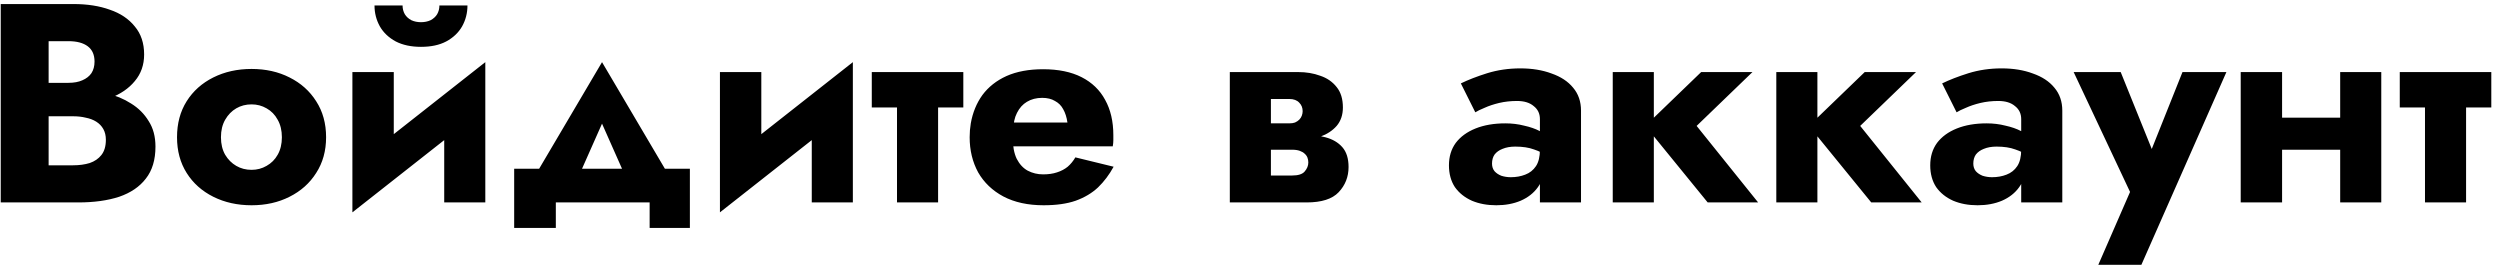 <svg width="247" height="27" viewBox="0 0 247 27" fill="none" xmlns="http://www.w3.org/2000/svg">
<path d="M3.6 10.256V8.184H6.764C7.305 8.184 7.763 8.1 8.136 7.932C8.528 7.764 8.827 7.531 9.032 7.232C9.237 6.915 9.34 6.532 9.34 6.084C9.34 5.412 9.116 4.908 8.668 4.572C8.22 4.236 7.585 4.068 6.764 4.068H4.804V16.332H7.212C7.828 16.332 8.379 16.257 8.864 16.108C9.349 15.94 9.732 15.679 10.012 15.324C10.311 14.951 10.46 14.447 10.46 13.812C10.46 13.401 10.376 13.047 10.208 12.748C10.04 12.449 9.807 12.207 9.508 12.02C9.209 11.833 8.864 11.703 8.472 11.628C8.099 11.535 7.679 11.488 7.212 11.488H3.6V8.912H7.744C8.696 8.912 9.62 9.015 10.516 9.22C11.412 9.425 12.224 9.761 12.952 10.228C13.68 10.676 14.259 11.255 14.688 11.964C15.136 12.655 15.36 13.495 15.36 14.484C15.36 15.791 15.043 16.845 14.408 17.648C13.792 18.451 12.915 19.048 11.776 19.44C10.637 19.813 9.293 20 7.744 20H0.072V0.4H7.268C8.631 0.4 9.825 0.587 10.852 0.96C11.897 1.315 12.719 1.865 13.316 2.612C13.932 3.34 14.24 4.264 14.24 5.384C14.24 6.411 13.932 7.288 13.316 8.016C12.719 8.744 11.897 9.304 10.852 9.696C9.825 10.069 8.631 10.256 7.268 10.256H3.6ZM17.49 13.56C17.49 12.197 17.807 11.012 18.442 10.004C19.076 8.996 19.954 8.212 21.074 7.652C22.194 7.092 23.454 6.812 24.854 6.812C26.254 6.812 27.504 7.092 28.606 7.652C29.726 8.212 30.603 8.996 31.238 10.004C31.891 11.012 32.218 12.197 32.218 13.56C32.218 14.904 31.891 16.08 31.238 17.088C30.603 18.096 29.726 18.88 28.606 19.44C27.504 20 26.254 20.28 24.854 20.28C23.454 20.28 22.194 20 21.074 19.44C19.954 18.88 19.076 18.096 18.442 17.088C17.807 16.08 17.49 14.904 17.49 13.56ZM21.83 13.56C21.83 14.232 21.97 14.811 22.25 15.296C22.53 15.763 22.894 16.127 23.342 16.388C23.79 16.649 24.294 16.78 24.854 16.78C25.395 16.78 25.89 16.649 26.338 16.388C26.804 16.127 27.168 15.763 27.43 15.296C27.71 14.811 27.85 14.232 27.85 13.56C27.85 12.888 27.71 12.309 27.43 11.824C27.168 11.339 26.804 10.965 26.338 10.704C25.89 10.443 25.395 10.312 24.854 10.312C24.294 10.312 23.79 10.443 23.342 10.704C22.894 10.965 22.53 11.339 22.25 11.824C21.97 12.309 21.83 12.888 21.83 13.56ZM47.809 10.76L34.817 20.98L34.957 16.36L47.949 6.14L47.809 10.76ZM38.905 7.12V17.032L34.817 20.98V7.12H38.905ZM47.949 6.14V20H43.889V10.088L47.949 6.14ZM37.001 0.54H39.773C39.773 0.857 39.848 1.147 39.997 1.408C40.147 1.651 40.361 1.847 40.641 1.996C40.921 2.127 41.239 2.192 41.593 2.192C41.948 2.192 42.265 2.127 42.545 1.996C42.825 1.847 43.04 1.651 43.189 1.408C43.339 1.147 43.413 0.857 43.413 0.54H46.185C46.185 1.287 46.008 1.977 45.653 2.612C45.299 3.228 44.776 3.723 44.085 4.096C43.413 4.451 42.583 4.628 41.593 4.628C40.623 4.628 39.792 4.451 39.101 4.096C38.411 3.723 37.888 3.228 37.533 2.612C37.179 1.977 37.001 1.287 37.001 0.54ZM59.48 12.216L56.4 19.16L52.312 18.292L59.48 6.14L66.648 18.292L62.56 19.16L59.48 12.216ZM64.184 20H54.916V22.52H50.8V16.668H68.16V22.52H64.184V20ZM84.122 10.76L71.13 20.98L71.27 16.36L84.262 6.14L84.122 10.76ZM75.218 7.12V17.032L71.13 20.98V7.12H75.218ZM84.262 6.14V20H80.202V10.088L84.262 6.14ZM86.132 7.12H95.176V10.62H86.132V7.12ZM88.624 7.68H92.684V20H88.624V7.68ZM98.182 14.456V12.104H105.462C105.388 11.581 105.248 11.143 105.042 10.788C104.856 10.433 104.585 10.163 104.23 9.976C103.894 9.771 103.474 9.668 102.97 9.668C102.392 9.668 101.888 9.799 101.458 10.06C101.048 10.303 100.721 10.667 100.478 11.152C100.236 11.619 100.114 12.197 100.114 12.888L100.058 13.56C100.058 14.437 100.189 15.147 100.45 15.688C100.73 16.229 101.094 16.621 101.542 16.864C102.009 17.107 102.513 17.228 103.054 17.228C103.577 17.228 104.034 17.163 104.426 17.032C104.837 16.901 105.192 16.715 105.49 16.472C105.789 16.211 106.041 15.903 106.246 15.548L110.026 16.472C109.597 17.256 109.084 17.937 108.486 18.516C107.889 19.076 107.152 19.515 106.274 19.832C105.416 20.131 104.361 20.28 103.11 20.28C101.561 20.28 100.236 19.991 99.134 19.412C98.052 18.833 97.221 18.04 96.642 17.032C96.082 16.005 95.802 14.848 95.802 13.56C95.802 13.317 95.812 13.084 95.83 12.86C95.849 12.636 95.877 12.412 95.914 12.188C96.101 11.124 96.484 10.191 97.062 9.388C97.66 8.585 98.453 7.96 99.442 7.512C100.45 7.064 101.654 6.84 103.054 6.84C104.566 6.84 105.836 7.101 106.862 7.624C107.889 8.147 108.664 8.893 109.186 9.864C109.728 10.835 109.998 12.001 109.998 13.364C109.998 13.476 109.998 13.635 109.998 13.84C109.998 14.027 109.98 14.232 109.942 14.456H98.182ZM123.942 13.28H128.534C129.43 13.28 130.233 13.373 130.942 13.56C131.652 13.747 132.212 14.073 132.622 14.54C133.033 15.007 133.238 15.66 133.238 16.5C133.238 17.471 132.912 18.301 132.258 18.992C131.624 19.664 130.569 20 129.094 20H123.942V17.34H127.666C128.264 17.34 128.674 17.209 128.898 16.948C129.141 16.668 129.262 16.369 129.262 16.052C129.262 15.884 129.234 15.725 129.178 15.576C129.122 15.427 129.029 15.296 128.898 15.184C128.786 15.072 128.628 14.979 128.422 14.904C128.217 14.829 127.965 14.792 127.666 14.792H123.942V13.28ZM123.942 13.84V12.188H127.386C127.61 12.188 127.797 12.16 127.946 12.104C128.114 12.029 128.254 11.936 128.366 11.824C128.478 11.712 128.562 11.581 128.618 11.432C128.674 11.283 128.702 11.133 128.702 10.984C128.702 10.648 128.59 10.368 128.366 10.144C128.142 9.901 127.816 9.78 127.386 9.78H123.942V7.12H128.254C129.057 7.12 129.785 7.241 130.438 7.484C131.11 7.708 131.652 8.081 132.062 8.604C132.473 9.108 132.678 9.78 132.678 10.62C132.678 11.348 132.473 11.955 132.062 12.44C131.652 12.907 131.11 13.261 130.438 13.504C129.785 13.728 129.057 13.84 128.254 13.84H123.942ZM121.506 7.12H125.566V20H121.506V7.12ZM147.412 16.164C147.412 16.463 147.496 16.715 147.664 16.92C147.832 17.107 148.056 17.256 148.336 17.368C148.635 17.461 148.943 17.508 149.26 17.508C149.783 17.508 150.259 17.424 150.688 17.256C151.136 17.088 151.491 16.808 151.752 16.416C152.014 16.024 152.144 15.483 152.144 14.792L152.592 16.36C152.592 17.181 152.378 17.891 151.948 18.488C151.538 19.067 150.968 19.515 150.24 19.832C149.531 20.131 148.728 20.28 147.832 20.28C146.936 20.28 146.134 20.131 145.424 19.832C144.715 19.515 144.155 19.067 143.744 18.488C143.352 17.891 143.156 17.172 143.156 16.332C143.156 15.473 143.38 14.736 143.828 14.12C144.295 13.504 144.948 13.028 145.788 12.692C146.628 12.356 147.608 12.188 148.728 12.188C149.382 12.188 149.998 12.263 150.576 12.412C151.174 12.543 151.687 12.72 152.116 12.944C152.564 13.149 152.882 13.355 153.068 13.56V15.548C152.583 15.193 152.079 14.932 151.556 14.764C151.052 14.577 150.436 14.484 149.708 14.484C149.223 14.484 148.803 14.559 148.448 14.708C148.112 14.839 147.851 15.025 147.664 15.268C147.496 15.511 147.412 15.809 147.412 16.164ZM145.76 11.096L144.332 8.24C145.06 7.885 145.928 7.549 146.936 7.232C147.963 6.915 149.055 6.756 150.212 6.756C151.37 6.756 152.396 6.924 153.292 7.26C154.207 7.577 154.916 8.044 155.42 8.66C155.943 9.276 156.204 10.032 156.204 10.928V20H152.144V11.768C152.144 11.227 151.939 10.797 151.528 10.48C151.136 10.144 150.586 9.976 149.876 9.976C149.26 9.976 148.672 10.041 148.112 10.172C147.571 10.303 147.095 10.461 146.684 10.648C146.274 10.816 145.966 10.965 145.76 11.096ZM159.339 7.12H163.399V20H159.339V7.12ZM168.075 7.12H173.143L167.627 12.44L173.703 20H168.719L162.559 12.44L168.075 7.12ZM175.499 7.12H179.559V20H175.499V7.12ZM184.235 7.12H189.303L183.787 12.44L189.863 20H184.879L178.719 12.44L184.235 7.12ZM194.963 16.164C194.963 16.463 195.047 16.715 195.215 16.92C195.383 17.107 195.607 17.256 195.887 17.368C196.186 17.461 196.494 17.508 196.811 17.508C197.334 17.508 197.81 17.424 198.239 17.256C198.687 17.088 199.042 16.808 199.303 16.416C199.564 16.024 199.695 15.483 199.695 14.792L200.143 16.36C200.143 17.181 199.928 17.891 199.499 18.488C199.088 19.067 198.519 19.515 197.791 19.832C197.082 20.131 196.279 20.28 195.383 20.28C194.487 20.28 193.684 20.131 192.975 19.832C192.266 19.515 191.706 19.067 191.295 18.488C190.903 17.891 190.707 17.172 190.707 16.332C190.707 15.473 190.931 14.736 191.379 14.12C191.846 13.504 192.499 13.028 193.339 12.692C194.179 12.356 195.159 12.188 196.279 12.188C196.932 12.188 197.548 12.263 198.127 12.412C198.724 12.543 199.238 12.72 199.667 12.944C200.115 13.149 200.432 13.355 200.619 13.56V15.548C200.134 15.193 199.63 14.932 199.107 14.764C198.603 14.577 197.987 14.484 197.259 14.484C196.774 14.484 196.354 14.559 195.999 14.708C195.663 14.839 195.402 15.025 195.215 15.268C195.047 15.511 194.963 15.809 194.963 16.164ZM193.311 11.096L191.883 8.24C192.611 7.885 193.479 7.549 194.487 7.232C195.514 6.915 196.606 6.756 197.763 6.756C198.92 6.756 199.947 6.924 200.843 7.26C201.758 7.577 202.467 8.044 202.971 8.66C203.494 9.276 203.755 10.032 203.755 10.928V20H199.695V11.768C199.695 11.227 199.49 10.797 199.079 10.48C198.687 10.144 198.136 9.976 197.427 9.976C196.811 9.976 196.223 10.041 195.663 10.172C195.122 10.303 194.646 10.461 194.235 10.648C193.824 10.816 193.516 10.965 193.311 11.096ZM219.969 7.12L211.569 26.16H207.313L210.449 18.964L204.877 7.12H209.525L213.697 17.452L211.513 17.424L215.629 7.12H219.969ZM222.698 14.792V11.628H233.114V14.792H222.698ZM231.21 7.12H235.27V20H231.21V7.12ZM221.382 7.12H225.47V20H221.382V7.12ZM237.097 7.12H246.141V10.62H237.097V7.12ZM239.589 7.68H243.649V20H239.589V7.68Z" fill="black"/>
</svg>
